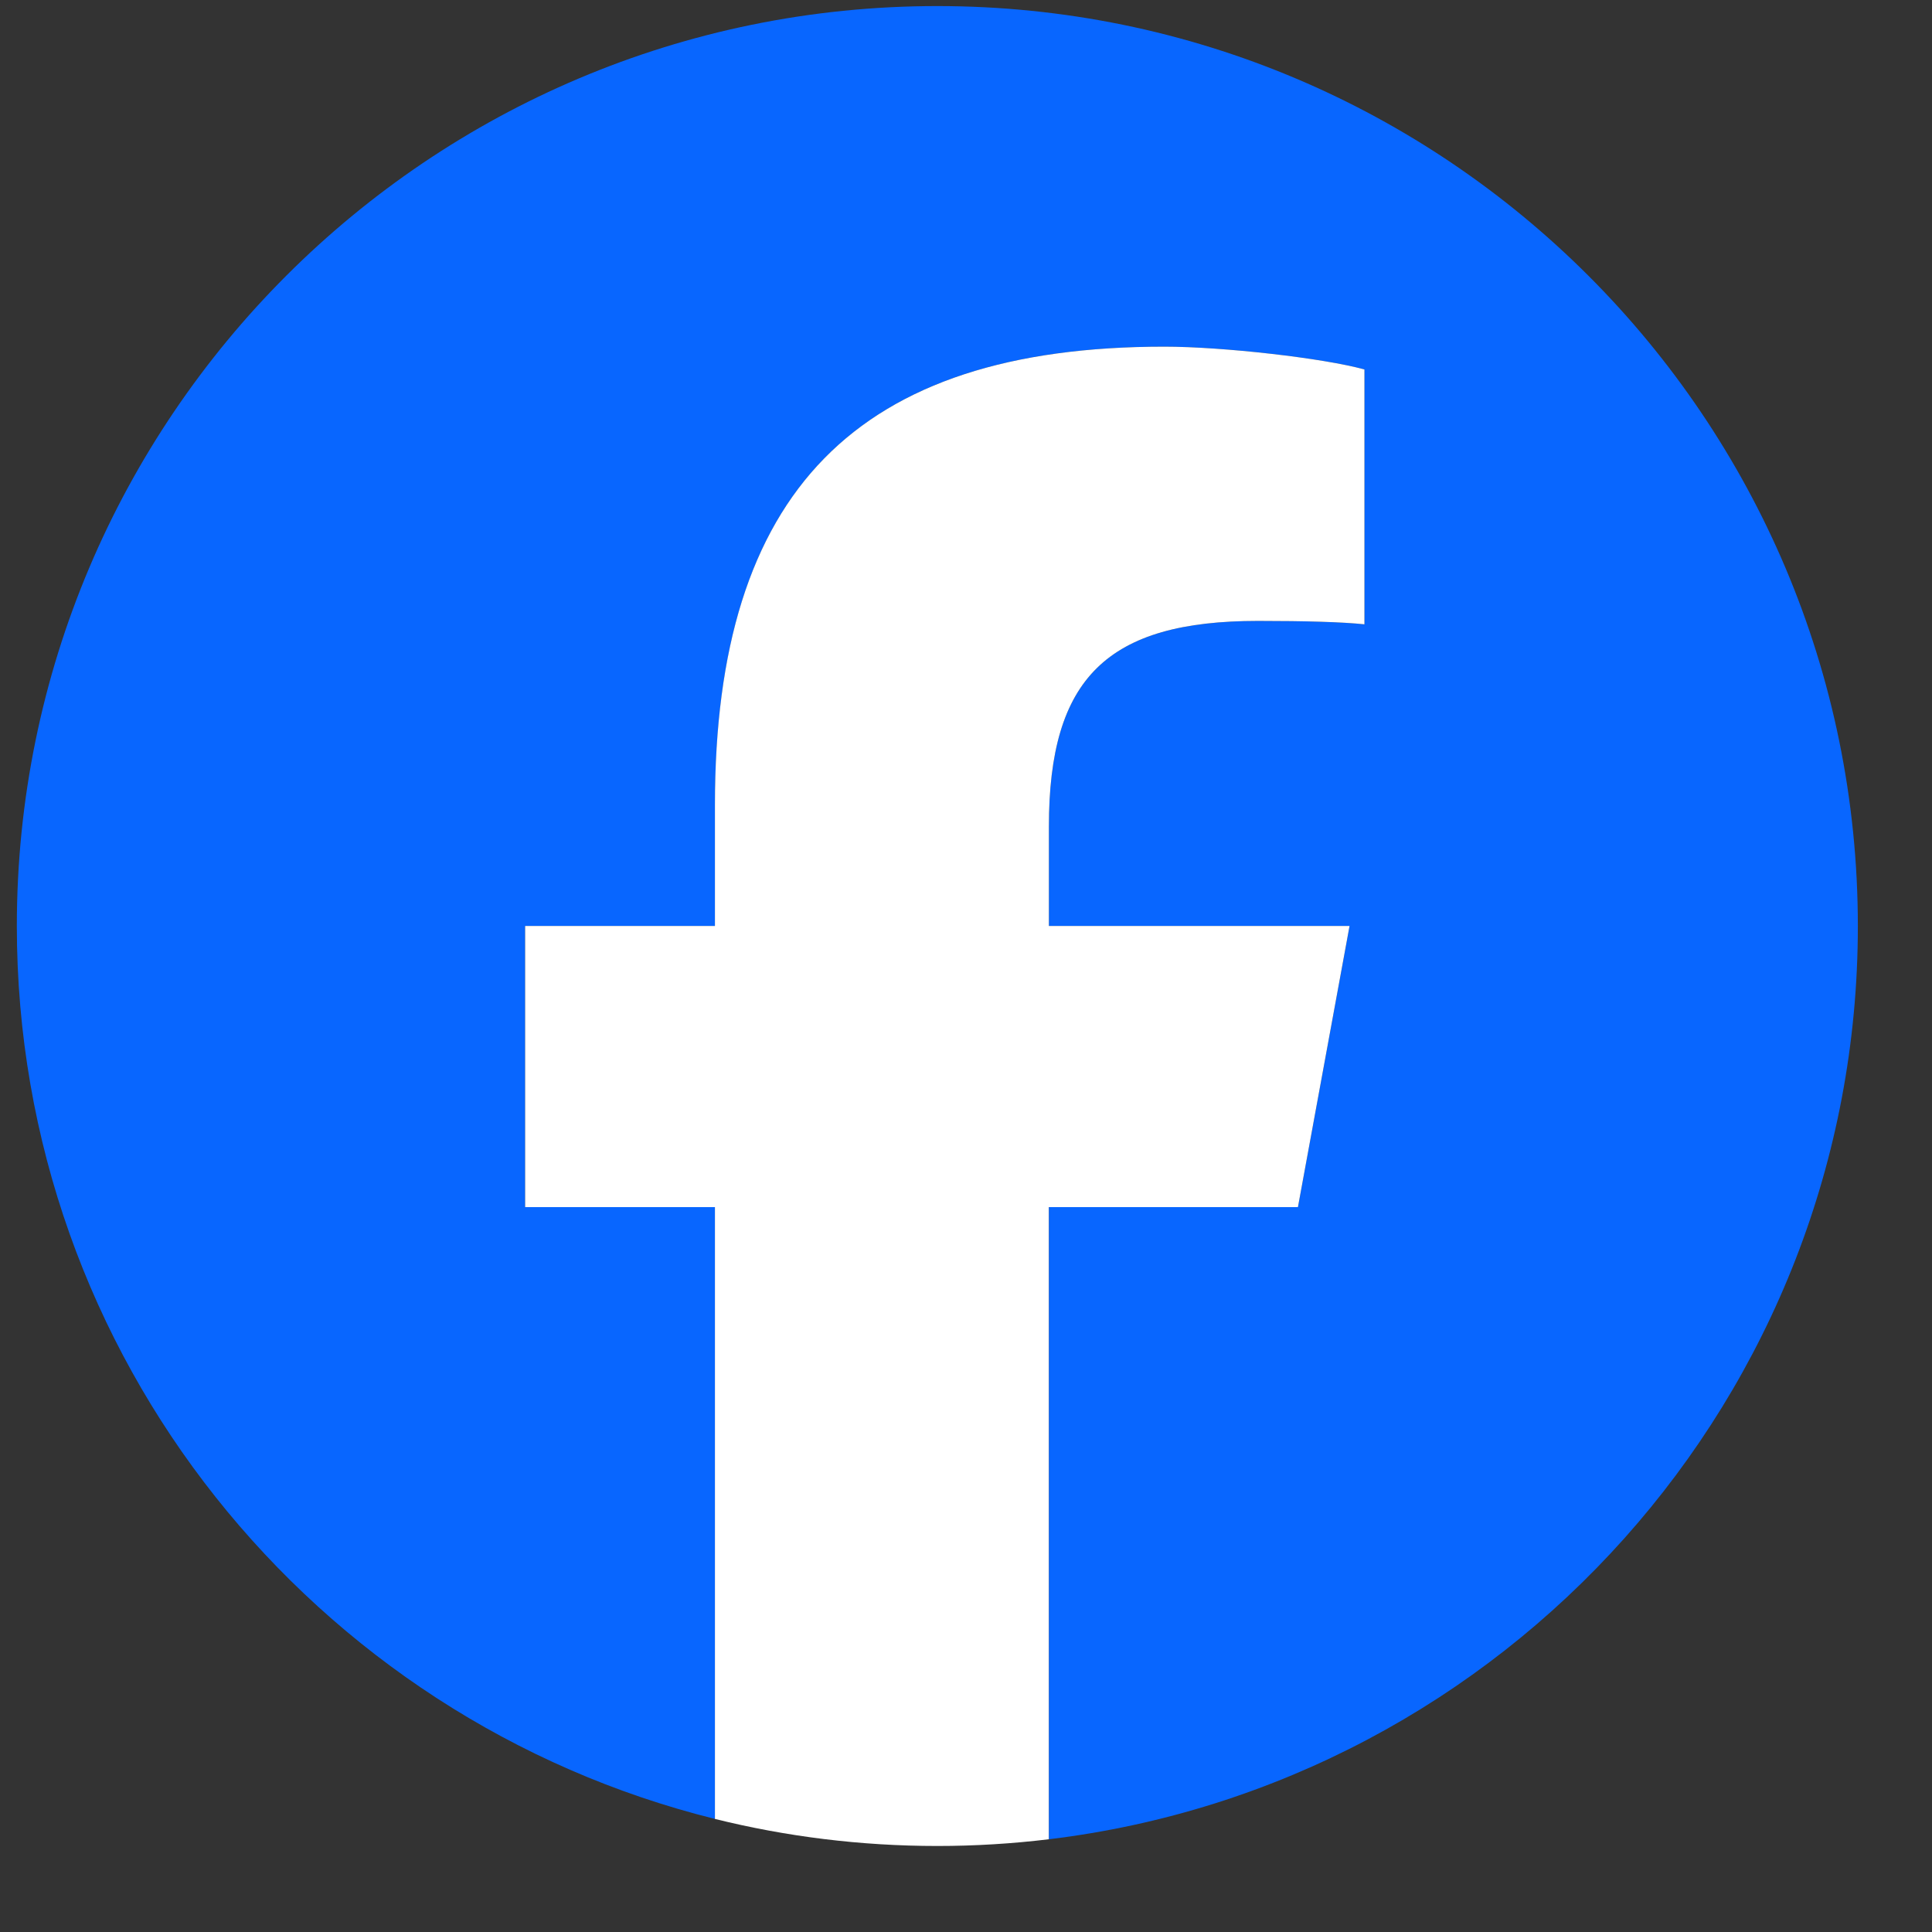 <svg width="21" height="21" viewBox="0 0 21 21" fill="none" xmlns="http://www.w3.org/2000/svg">
<rect x="0" y="0" width="21" height="21" fill="#333333" stroke="none"/>
<path d="M20.194 10.066C20.194 4.543 15.714 0.066 10.188 0.066C4.663 0.066 0.183 4.543 0.183 10.066C0.183 14.755 3.413 18.69 7.772 19.771V13.121H5.708V10.066H7.772V8.749C7.772 5.345 9.313 3.768 12.656 3.768C13.29 3.768 14.384 3.892 14.831 4.016V6.786C14.595 6.761 14.185 6.749 13.676 6.749C12.035 6.749 11.401 7.37 11.401 8.985V10.066H14.669L14.108 13.121H11.401V19.992C16.355 19.394 20.194 15.178 20.194 10.066" fill="#0866FF"/>
<path d="M14.108 13.121L14.669 10.065H11.401V8.985C11.401 7.37 12.035 6.749 13.675 6.749C14.185 6.749 14.595 6.761 14.831 6.786V4.016C14.384 3.892 13.29 3.768 12.656 3.768C9.313 3.768 7.771 5.345 7.771 8.749V10.065H5.708V13.121H7.771V19.771C8.545 19.963 9.355 20.065 10.188 20.065C10.598 20.065 11.003 20.04 11.4 19.992V13.121H14.107H14.108Z" fill="white"/>
</svg>
